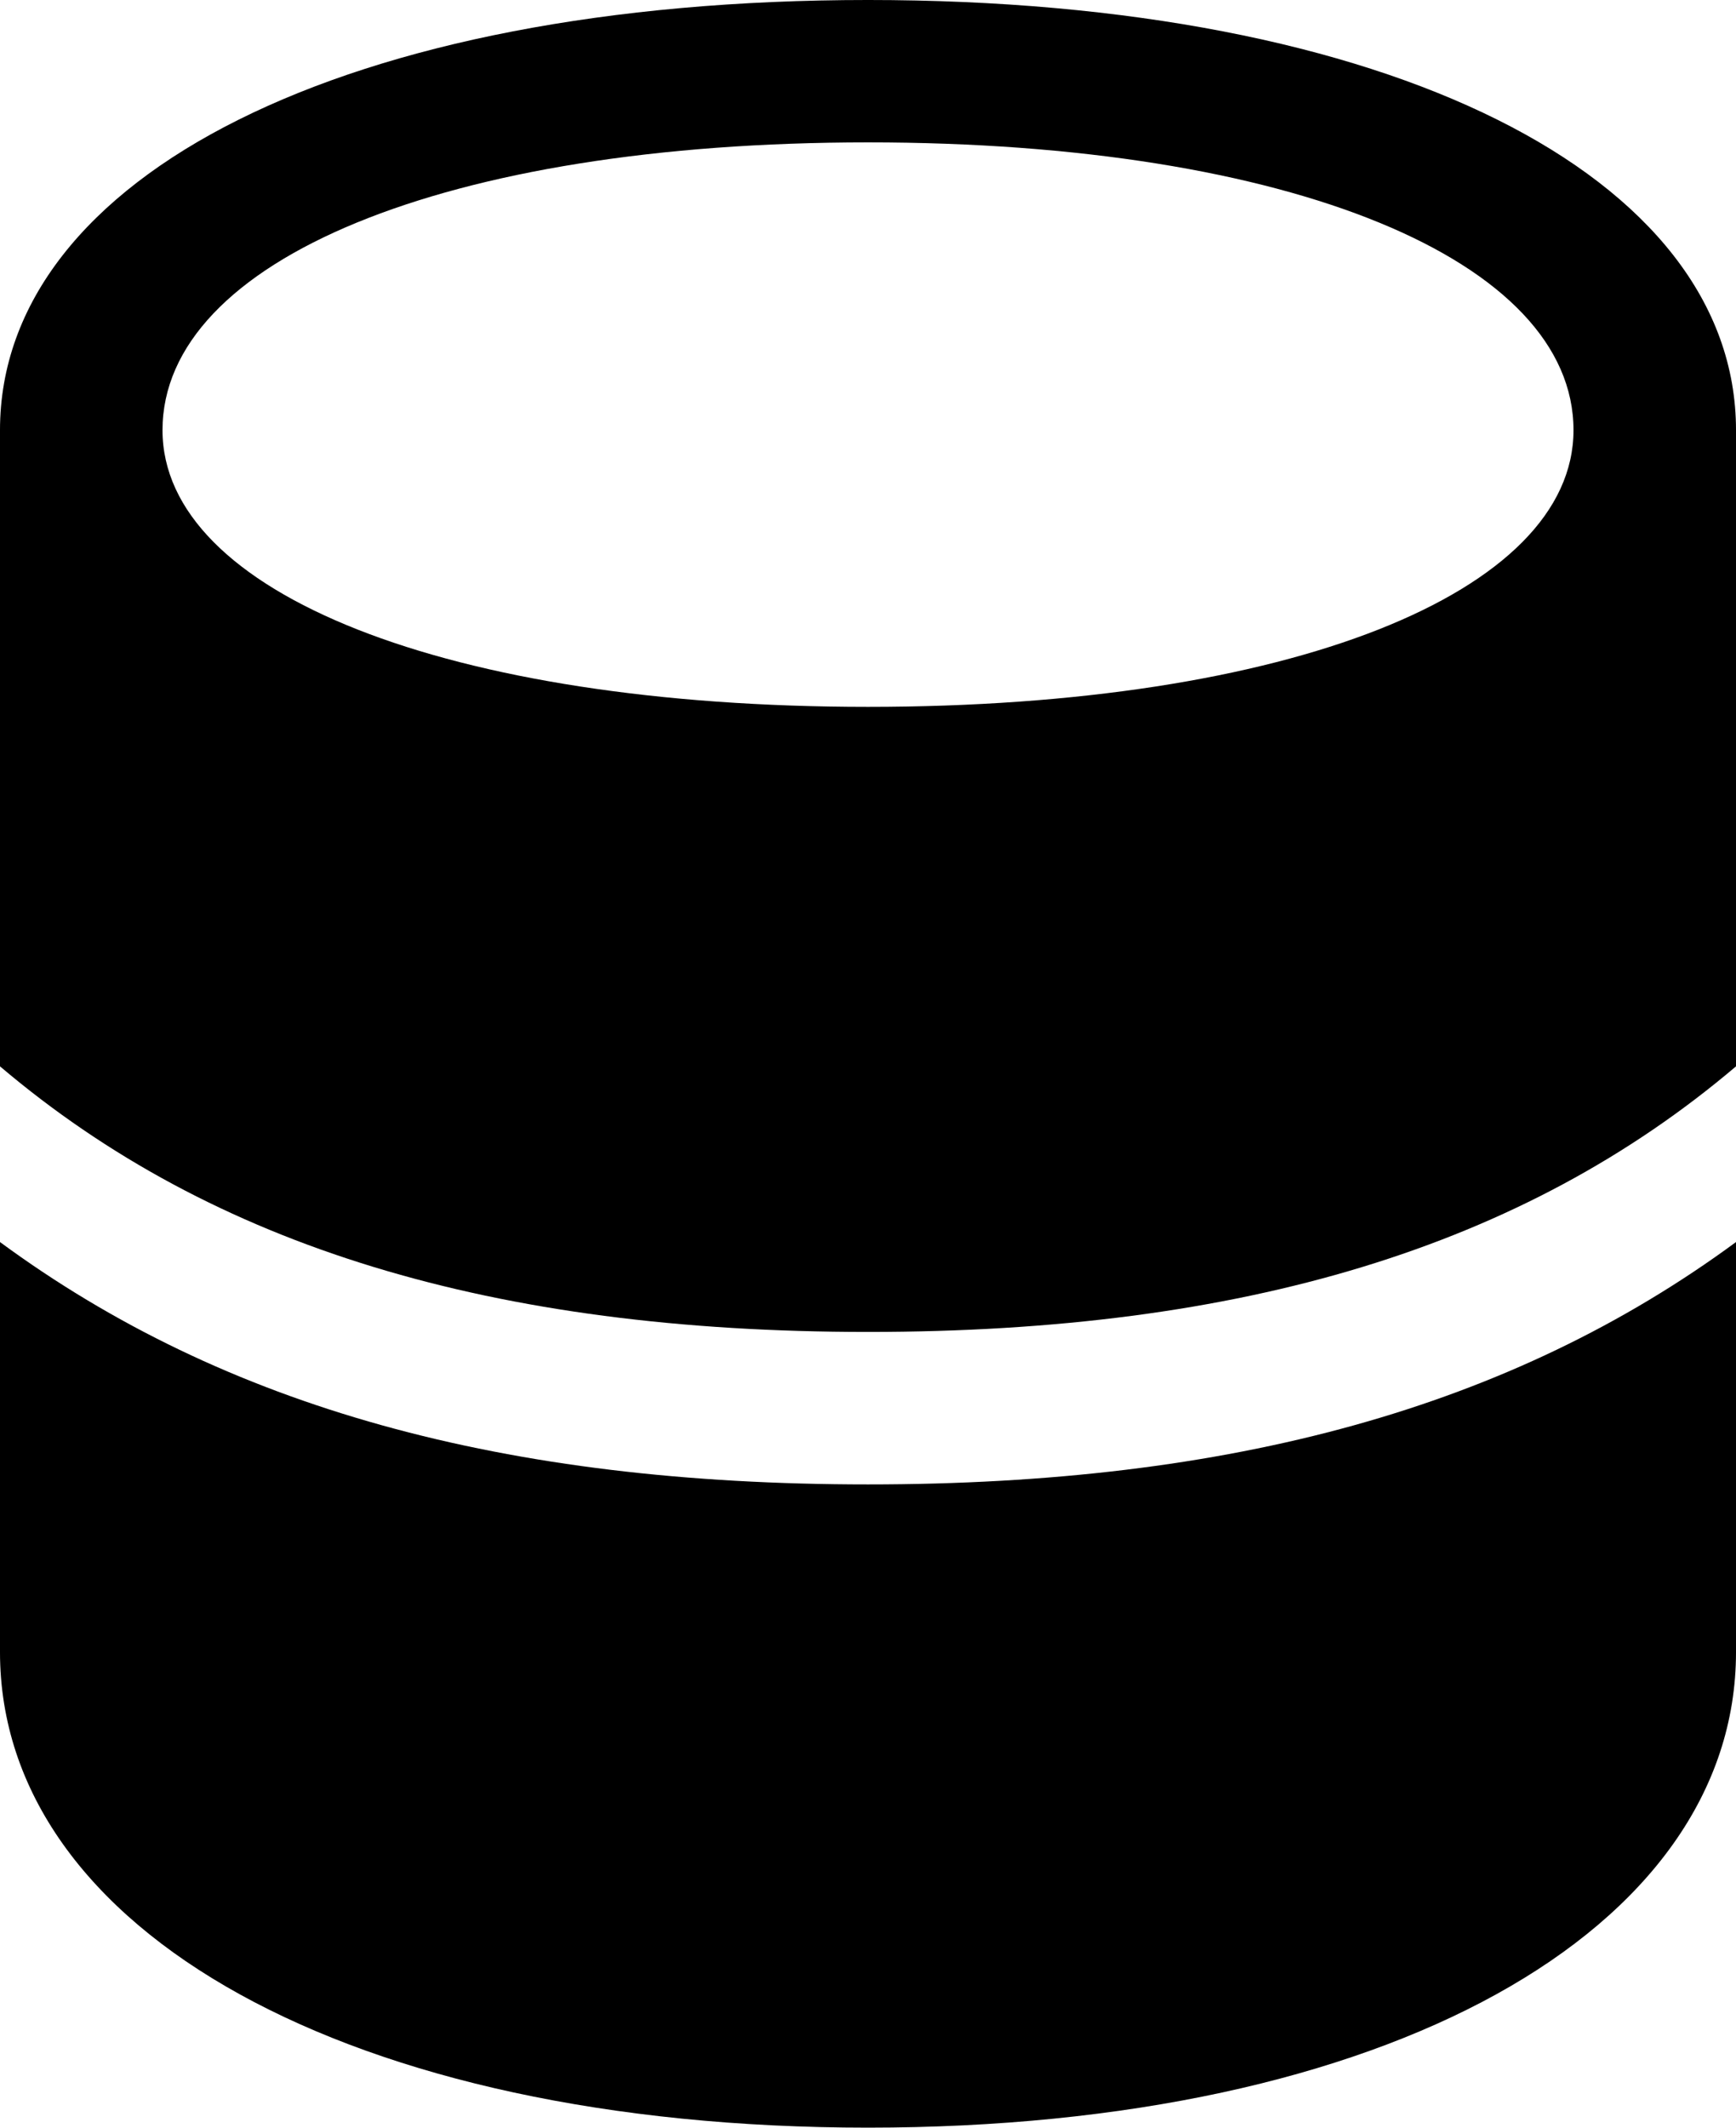 <?xml version="1.0" encoding="UTF-8" standalone="no"?>
<svg xmlns="http://www.w3.org/2000/svg"
     width="839.844" height="1028.809"
     viewBox="0 0 839.844 1028.809"
     fill="currentColor">
  <path d="M78.618 208.007C78.618 286.618 216.308 341.798 419.918 341.798C623.538 341.798 761.228 286.618 761.228 208.007C761.228 125.978 624.508 68.847 419.918 68.847C215.328 68.847 78.618 125.978 78.618 208.007ZM419.918 644.048C238.768 644.048 103.028 603.028 -0.002 515.628V208.007C-0.002 84.957 167.968 -0.003 419.918 -0.003C671.878 -0.003 839.848 84.957 839.848 208.007V515.628C736.818 603.028 601.078 644.048 419.918 644.048ZM-0.002 798.827V600.587C108.888 680.668 244.138 717.778 419.918 717.778C595.698 717.778 730.958 680.668 839.848 600.587V798.827C839.848 933.597 670.408 1028.807 419.918 1028.807C169.438 1028.807 -0.002 933.597 -0.002 798.827Z"/>
</svg>